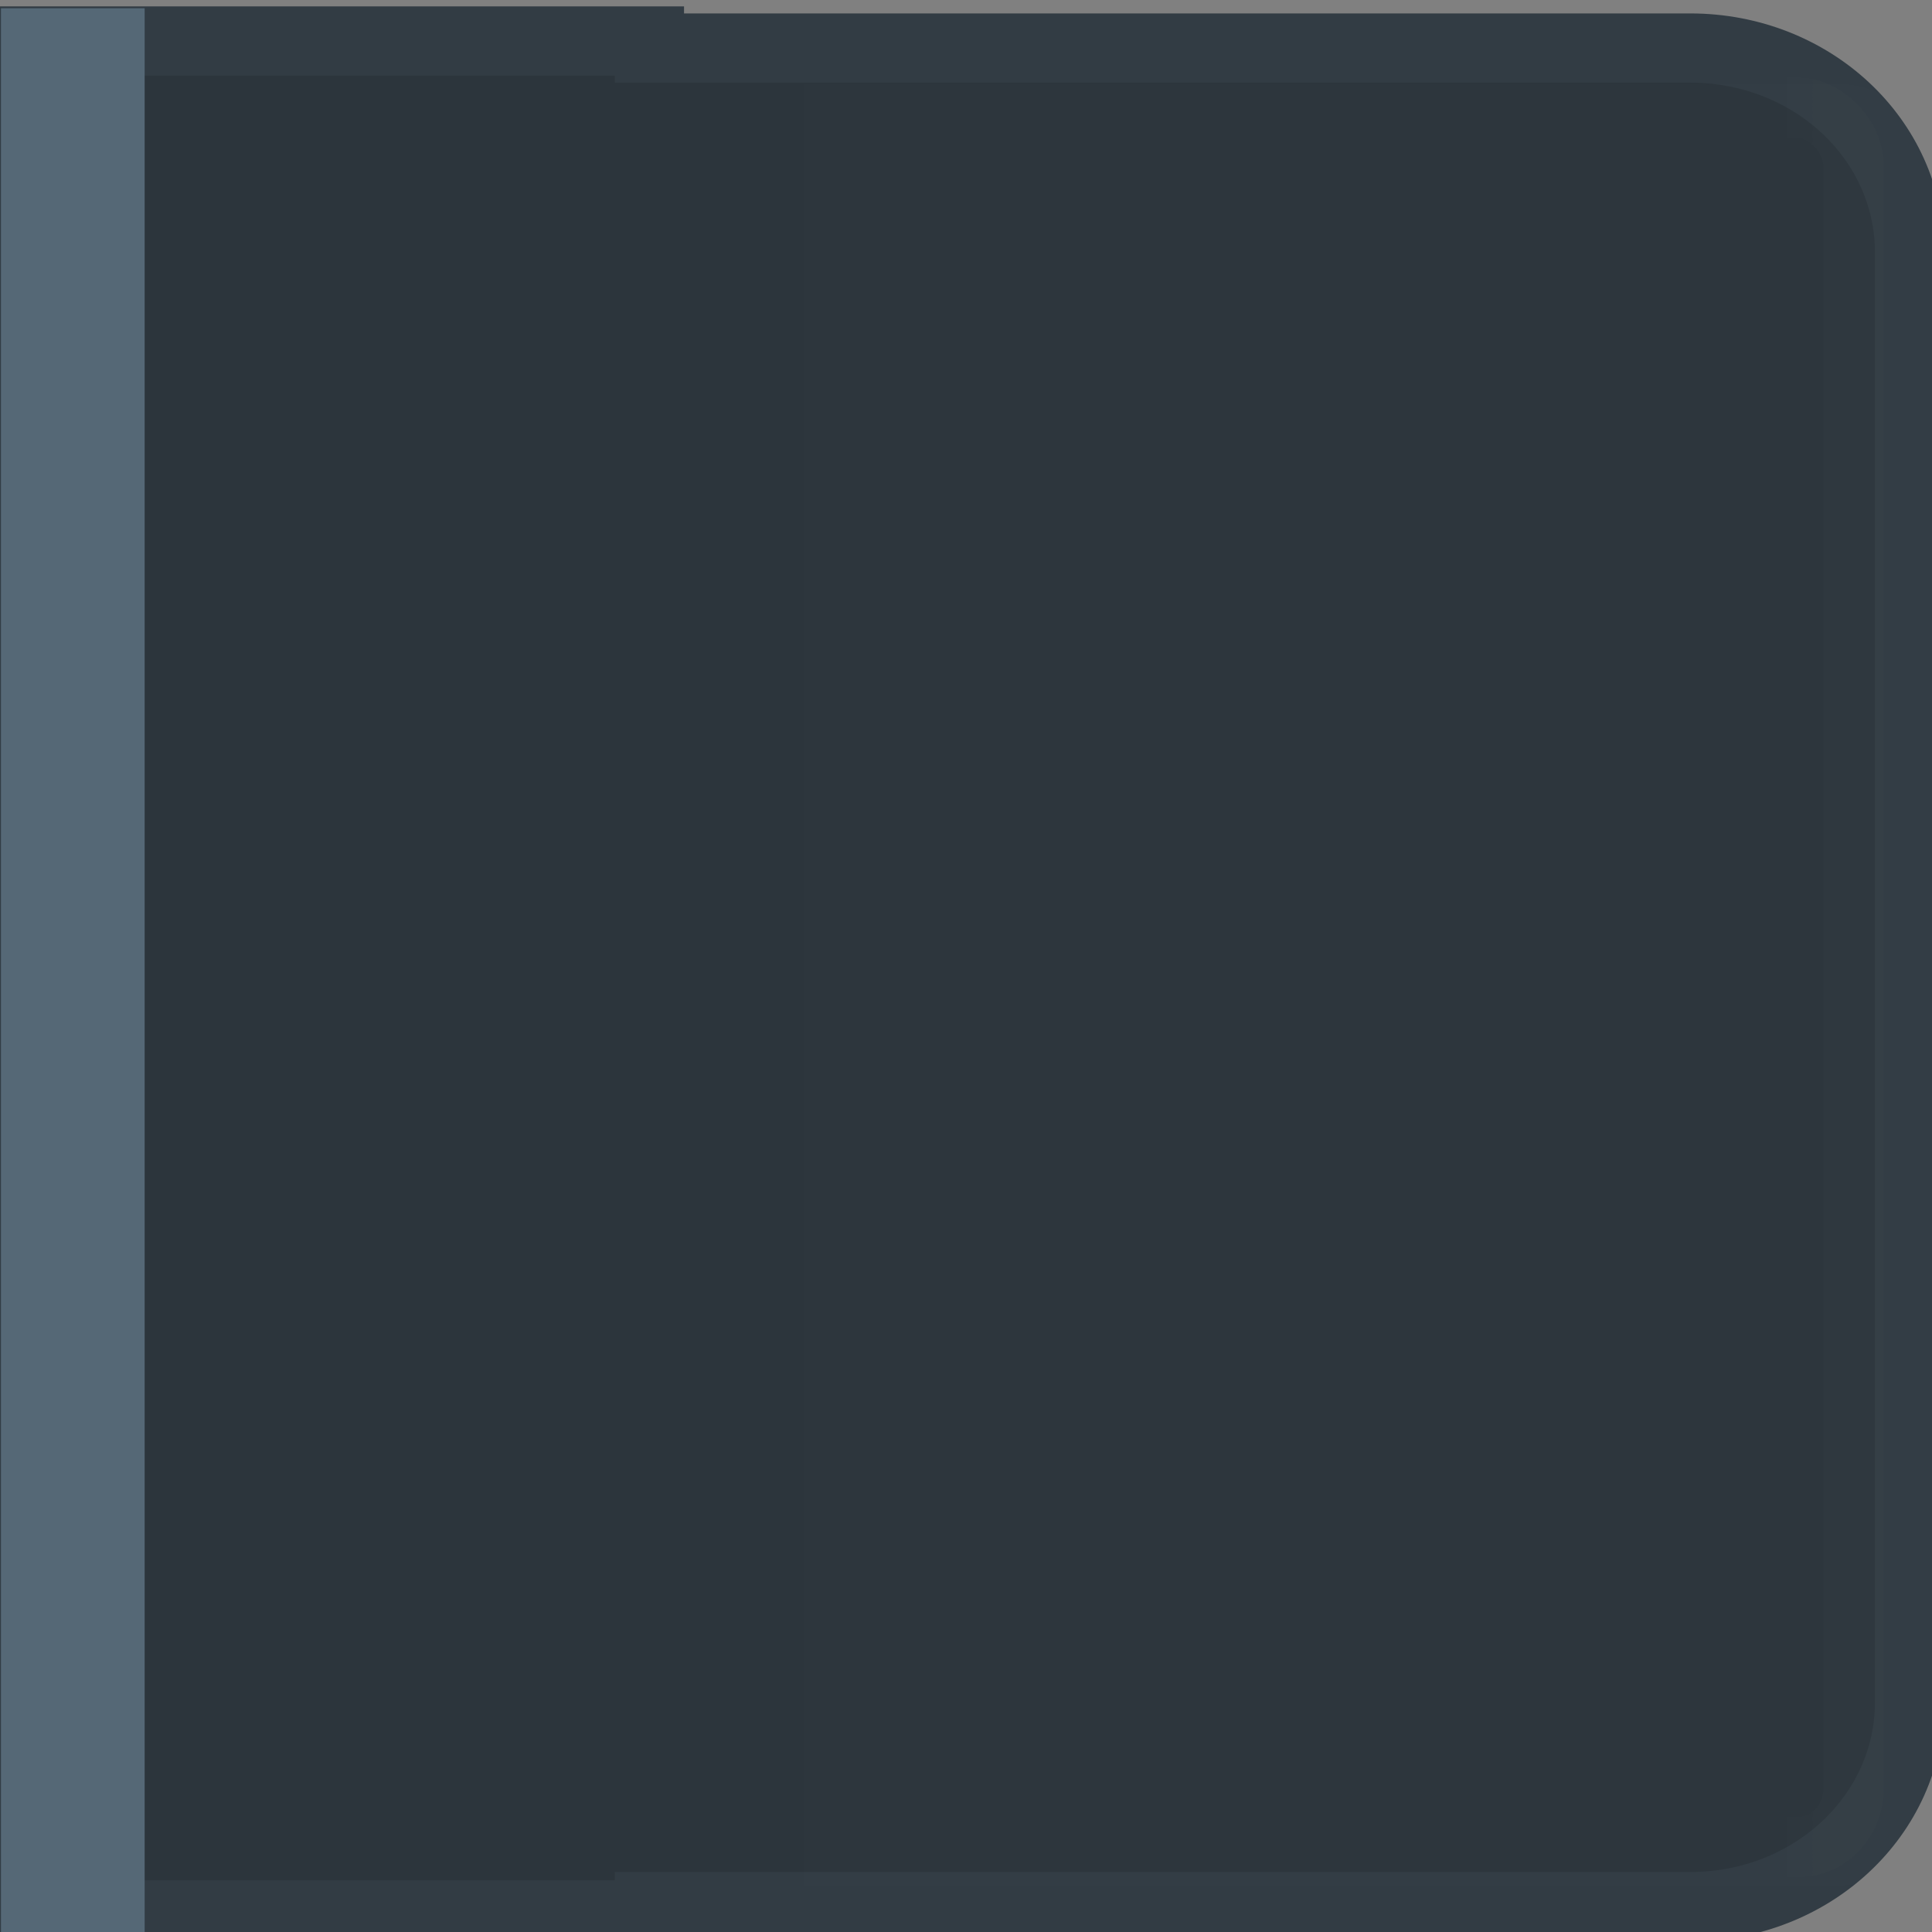 <?xml version="1.0" encoding="UTF-8" standalone="no"?>
<!-- Created with Inkscape (http://www.inkscape.org/) -->

<svg
   xmlns:dc="http://purl.org/dc/elements/1.1/"
   xmlns:cc="http://creativecommons.org/ns#"
   xmlns:rdf="http://www.w3.org/1999/02/22-rdf-syntax-ns#"
   xmlns:svg="http://www.w3.org/2000/svg"
   xmlns="http://www.w3.org/2000/svg"
   xmlns:xlink="http://www.w3.org/1999/xlink"
   xmlns:sodipodi="http://sodipodi.sourceforge.net/DTD/sodipodi-0.dtd"
   xmlns:inkscape="http://www.inkscape.org/namespaces/inkscape"
   width="30"
   height="30"
   id="svg2"
   version="1.1"
   inkscape:version="0.91 r13725"
   sodipodi:docname="tab-right-active.svg">
  <rect width="100%" height="100%" fill="#808080" stroke="none"/>
  <defs
     id="defs4">
    <linearGradient
       id="linearGradient4174">
      <stop
         id="stop4176"
         offset="0"
         style="stop-color:#323c44;stop-opacity:1" />
      <stop
         style="stop-color:#323c44;stop-opacity:1"
         offset="1"
         id="stop4178" />
    </linearGradient>
    <linearGradient
       id="linearGradient3815">
      <stop
         style="stop-color:#0d6293;stop-opacity:1;"
         offset="0"
         id="stop3817" />
      <stop
         id="stop3762"
         offset="0.13"
         style="stop-color:#363636;stop-opacity:1;" />
      <stop
         style="stop-color:#343434;stop-opacity:1;"
         offset="1"
         id="stop3819" />
    </linearGradient>
    <linearGradient
       id="linearGradient3755">
      <stop
         style="stop-color:#0b4b70;stop-opacity:1;"
         offset="0"
         id="stop3757" />
      <stop
         id="stop3763"
         offset="0.08"
         style="stop-color:#123245;stop-opacity:1;" />
      <stop
         style="stop-color:#161616;stop-opacity:1;"
         offset="0.09"
         id="stop3765" />
      <stop
         id="stop3758"
         offset="0.42"
         style="stop-color:#1b1b1b;stop-opacity:1;" />
      <stop
         style="stop-color:#181818;stop-opacity:1;"
         offset="1"
         id="stop3759" />
    </linearGradient>
    <linearGradient
       inkscape:collect="always"
       xlink:href="#linearGradient3755"
       id="linearGradient3761"
       x1="14.332"
       y1="1026.147"
       x2="14.332"
       y2="1051.153"
       gradientUnits="userSpaceOnUse"
       gradientTransform="matrix(0.997,0,0,1.189,-1052.315,-1219.182)" />
    <linearGradient
       inkscape:collect="always"
       xlink:href="#linearGradient3815"
       id="linearGradient3821"
       x1="8.844"
       y1="1023.49"
       x2="8.844"
       y2="1052.543"
       gradientUnits="userSpaceOnUse"
       gradientTransform="matrix(0.998,0,0,1.105,-1052.334,-1131.311)" />
    <linearGradient
       inkscape:collect="always"
       xlink:href="#linearGradient3815-1"
       id="linearGradient3821-7"
       x1="8.844"
       y1="1023.49"
       x2="8.844"
       y2="1052.543"
       gradientUnits="userSpaceOnUse"
       gradientTransform="matrix(0.998,0,0,1.105,0.028,-108.948)" />
    <linearGradient
       id="linearGradient3815-1">
      <stop
         style="stop-color:#0a0a0a;stop-opacity:1;"
         offset="0"
         id="stop3817-5" />
      <stop
         id="stop3762-7"
         offset="1"
         style="stop-color:#090909;stop-opacity:1;" />
    </linearGradient>
    <linearGradient
       inkscape:collect="always"
       xlink:href="#linearGradient3800"
       id="linearGradient3806"
       x1="-27.127"
       y1="1024.855"
       x2="-27.127"
       y2="1055.062"
       gradientUnits="userSpaceOnUse"
       gradientTransform="translate(41.174,-1.447)" />
    <linearGradient
       id="linearGradient3800">
      <stop
         style="stop-color:#ffffff;stop-opacity:1;"
         offset="0"
         id="stop3802" />
      <stop
         style="stop-color:#ffffff;stop-opacity:0;"
         offset="1"
         id="stop3804" />
    </linearGradient>
    <linearGradient
       inkscape:collect="always"
       xlink:href="#linearGradient3849"
       id="linearGradient3855"
       x1="14.229"
       y1="1025.128"
       x2="14.229"
       y2="1054.19"
       gradientUnits="userSpaceOnUse"
       gradientTransform="translate(-0.15,-1.238)" />
    <linearGradient
       id="linearGradient3849">
      <stop
         style="stop-color:#ffffff;stop-opacity:1;"
         offset="0"
         id="stop3851" />
      <stop
         id="stop3857"
         offset="0.03"
         style="stop-color:#ffffff;stop-opacity:0;" />
      <stop
         style="stop-color:#ffffff;stop-opacity:0;"
         offset="1"
         id="stop3853" />
    </linearGradient>
    <linearGradient
       y2="1054.19"
       x2="14.229"
       y1="1025.128"
       x1="14.229"
       gradientTransform="translate(-0.15,-1.238)"
       gradientUnits="userSpaceOnUse"
       id="linearGradient3059"
       xlink:href="#linearGradient3849"
       inkscape:collect="always" />
    <linearGradient
       inkscape:collect="always"
       xlink:href="#linearGradient3849"
       id="linearGradient3807"
       gradientUnits="userSpaceOnUse"
       gradientTransform="matrix(1.069,0,0,0.936,-0.199,63.815)"
       x1="14.229"
       y1="1025.128"
       x2="14.229"
       y2="1054.19" />
    <linearGradient
       inkscape:collect="always"
       xlink:href="#linearGradient3800"
       id="linearGradient3810"
       gradientUnits="userSpaceOnUse"
       gradientTransform="matrix(1.069,0,0,0.936,43.984,63.619)"
       x1="-27.127"
       y1="1024.855"
       x2="-27.127"
       y2="1055.062" />
    <linearGradient
       inkscape:collect="always"
       xlink:href="#linearGradient3815-1"
       id="linearGradient3813"
       gradientUnits="userSpaceOnUse"
       gradientTransform="matrix(1.067,0,0,1.035,-0.009,-37.05)"
       x1="8.844"
       y1="1023.49"
       x2="8.844"
       y2="1052.543" />
    <linearGradient
       inkscape:collect="always"
       xlink:href="#linearGradient4174"
       id="linearGradient3820"
       gradientUnits="userSpaceOnUse"
       gradientTransform="matrix(0.997,0,0,1.037,0.168,-1060.672)"
       x1="8.844"
       y1="1023.49"
       x2="8.844"
       y2="1052.543" />
    <linearGradient
       inkscape:collect="always"
       xlink:href="#linearGradient3800"
       id="linearGradient3822"
       gradientUnits="userSpaceOnUse"
       gradientTransform="matrix(0.999,0,0,0.938,41.157,61.562)"
       x1="-27.127"
       y1="1024.855"
       x2="-27.127"
       y2="1055.062" />
    <linearGradient
       inkscape:collect="always"
       xlink:href="#linearGradient3849"
       id="linearGradient3824"
       gradientUnits="userSpaceOnUse"
       gradientTransform="matrix(0.999,0,0,0.938,-0.01,62.682)"
       x1="14.229"
       y1="1025.128"
       x2="14.229"
       y2="1054.19" />
  </defs>
  <sodipodi:namedview
     id="base"
     pagecolor="#ffffff"
     bordercolor="#666666"
     borderopacity="1.0"
     inkscape:pageopacity="0.0"
     inkscape:pageshadow="2"
     inkscape:zoom="17.31"
     inkscape:cx="4.4197463"
     inkscape:cy="14.674621"
     inkscape:document-units="px"
     inkscape:current-layer="layer1"
     showgrid="true"
     inkscape:window-width="1920"
     inkscape:window-height="1015"
     inkscape:window-x="0"
     inkscape:window-y="26"
     inkscape:window-maximized="1"
     showguides="false">
    <inkscape:grid
       type="xygrid"
       id="grid4169" />
  </sodipodi:namedview>
  <g
     inkscape:label="Layer 1"
     inkscape:groupmode="layer"
     id="layer1"
     transform="translate(0,-1022.362)">
    <g
       id="g4205"
       transform="matrix(0,-1,-1,0,1052.608,1052.663)">
      <path
         id="rect3753-1"
         transform="translate(0,1022.362)"
         d="M 3.873,0.594 C 2.112,0.594 0.695,2.113 0.695,4 l 0,16.162 -0.129,0 0,9.617 29.098,0 0,-9.617 -0.109,0 0,-16.162 c 0,-1.887 -1.417,-3.406 -3.178,-3.406 l -22.504,0 z"
         style="fill:#2c353c;fill-opacity:1;stroke:url(#linearGradient3820);stroke-width:1.075;stroke-miterlimit:4;stroke-dasharray:none;stroke-opacity:1"
         inkscape:connector-curvature="0" />
      <rect
         ry="1.601"
         rx="1.392"
         y="1022.448"
         x="1.024"
         height="28.129"
         width="27.972"
         id="rect3753-7"
         style="opacity:0.005;fill:url(#linearGradient3822);fill-opacity:1;stroke:none" />
      <rect
         ry="0.853"
         rx="0.909"
         y="1023.826"
         x="1.622"
         height="27.222"
         width="27.006"
         id="rect3753-7-4"
         style="opacity:0.008;fill:none;stroke:url(#linearGradient3824);stroke-width:0.936;stroke-opacity:1" />
      <rect
         y="1050.362"
         x="0"
         height="2.231"
         width="30.173"
         id="rect4184"
         style="opacity:1;fill:#556876;fill-opacity:1;stroke:none;stroke-width:0.646;stroke-miterlimit:4;stroke-dasharray:none;stroke-opacity:1" />
    </g>
  </g>
</svg>
